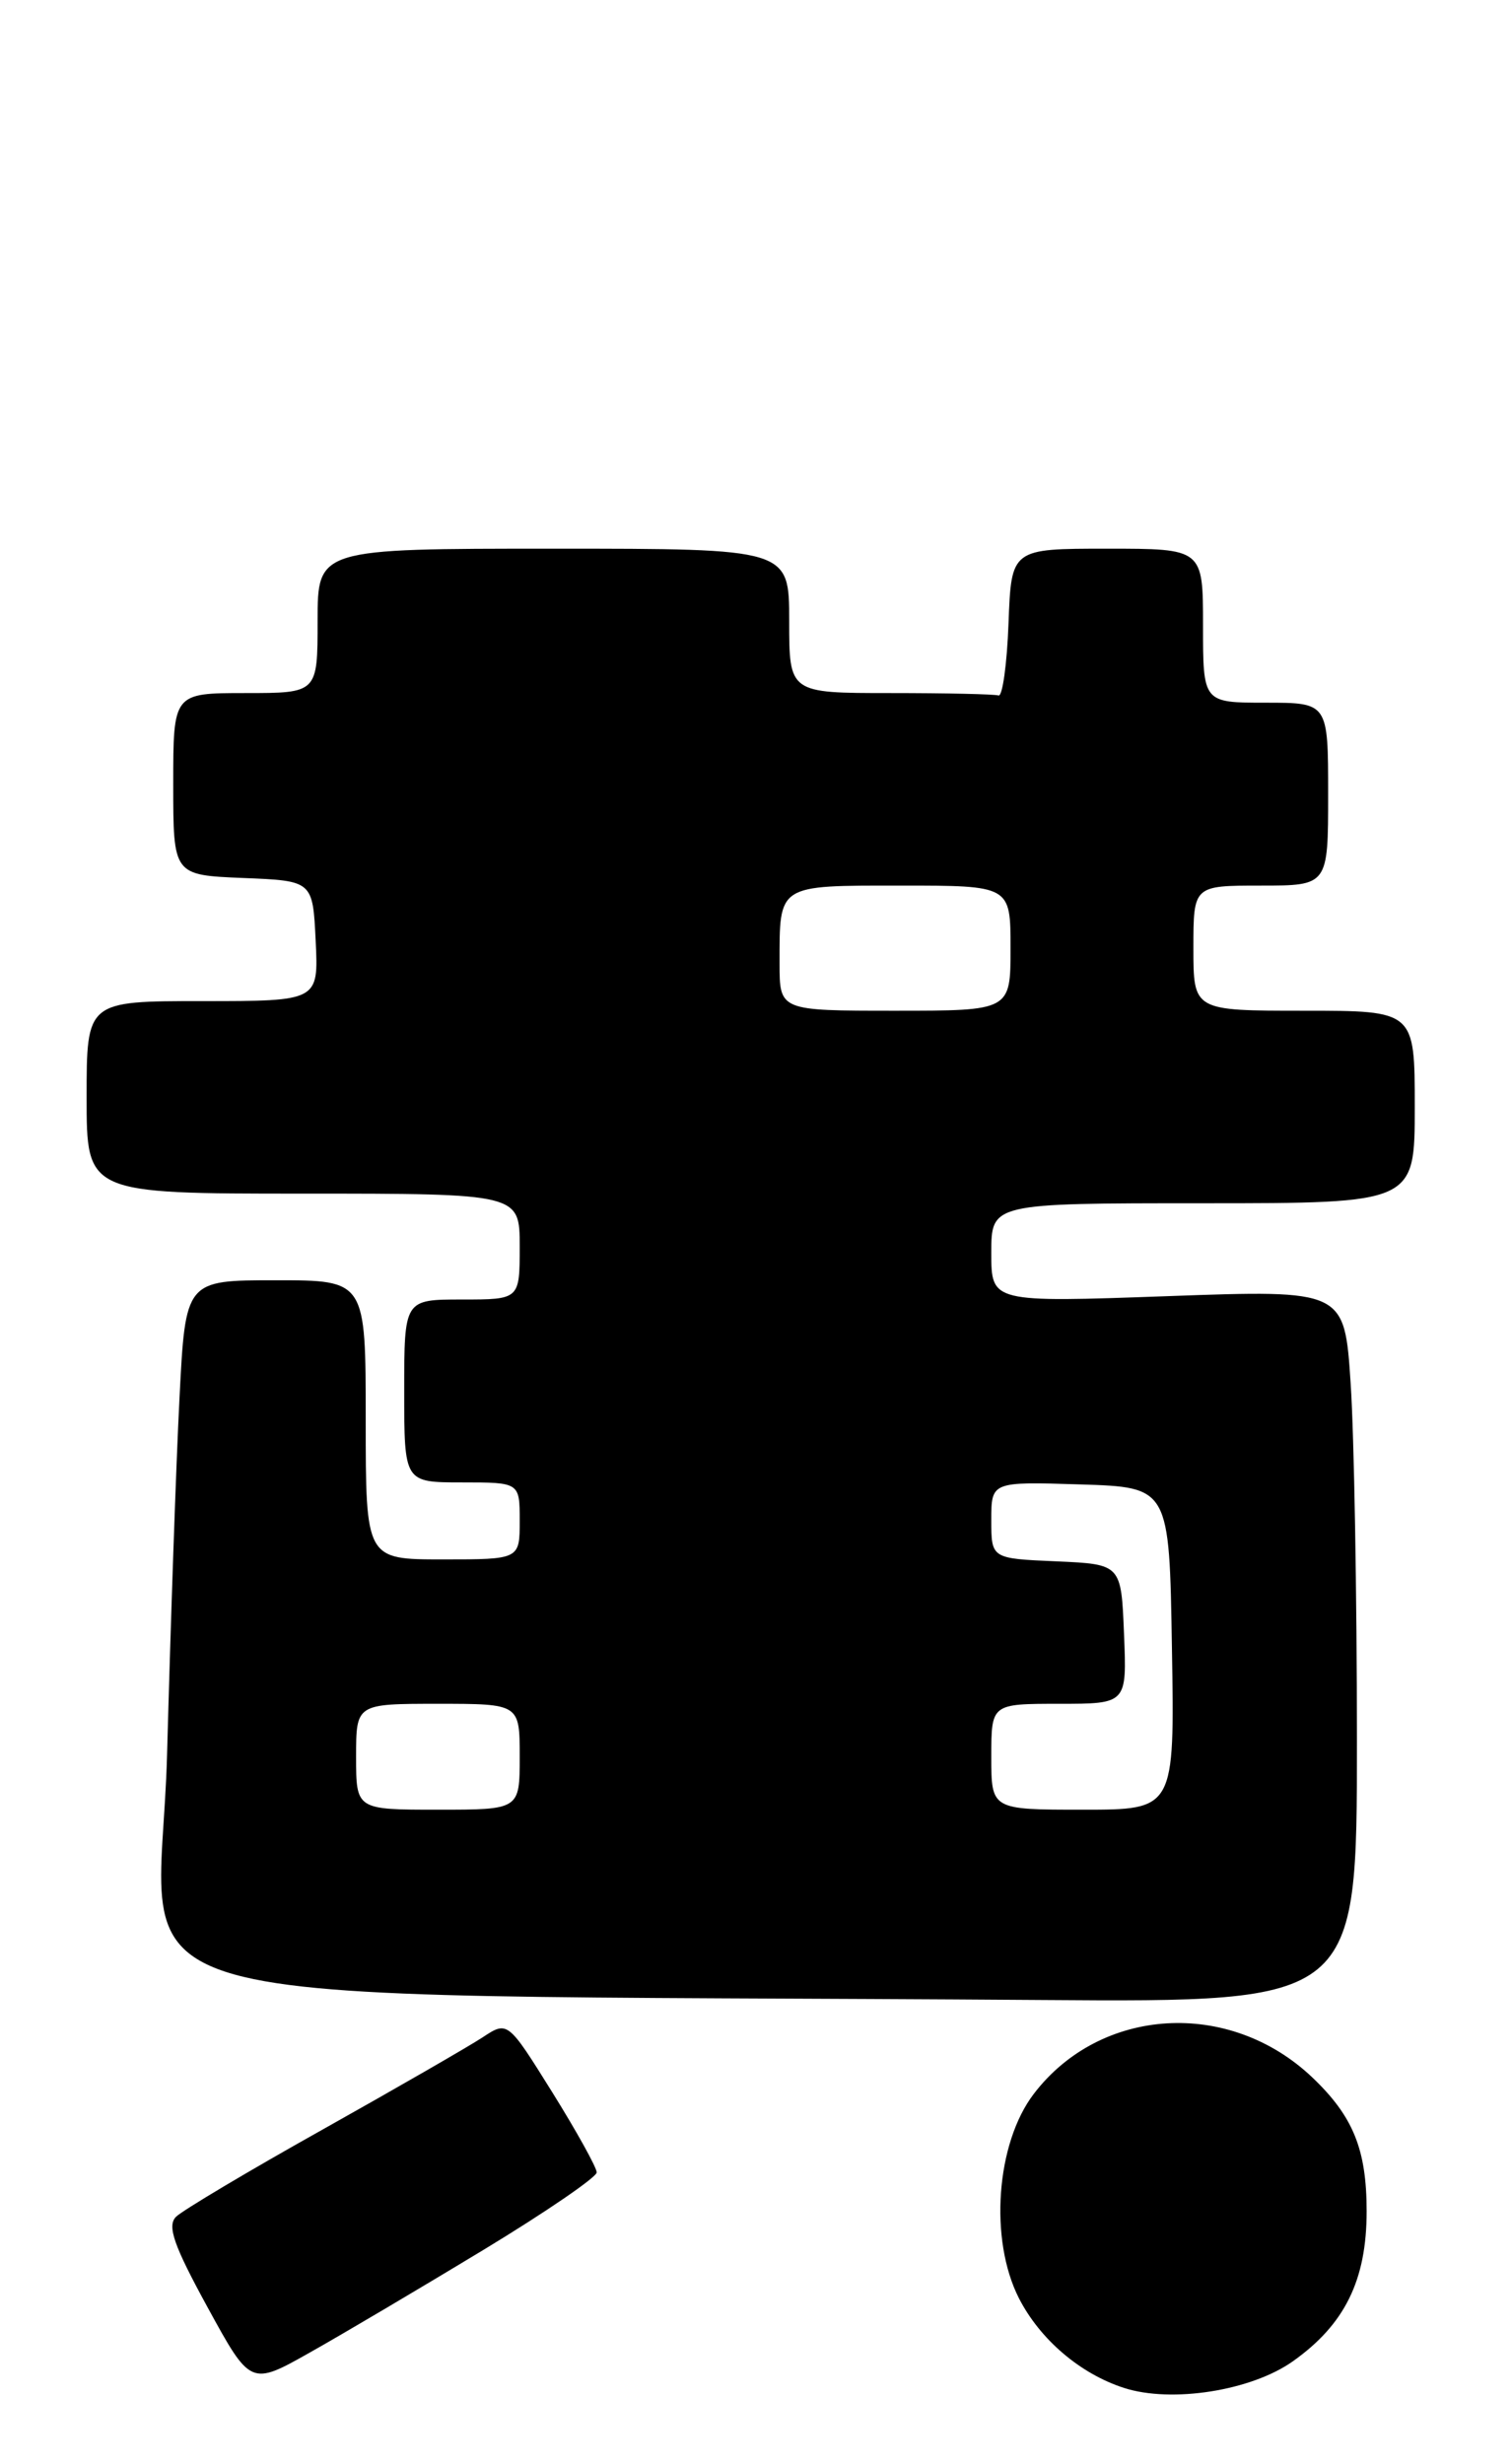 <?xml version="1.0" encoding="UTF-8" standalone="no"?>
<!DOCTYPE svg PUBLIC "-//W3C//DTD SVG 1.1//EN" "http://www.w3.org/Graphics/SVG/1.1/DTD/svg11.dtd" >
<svg xmlns="http://www.w3.org/2000/svg" xmlns:xlink="http://www.w3.org/1999/xlink" version="1.1" viewBox="0 0 157 256">
 <g >
 <path fill="currentColor"
d=" M 134.34 245.30 C 139.74 241.47 142.00 236.87 142.00 229.72 C 142.00 223.29 140.60 219.85 136.34 215.80 C 127.74 207.64 114.34 208.44 107.41 217.53 C 103.49 222.67 102.77 232.66 105.87 238.75 C 108.06 243.03 112.23 246.60 116.79 248.07 C 121.74 249.67 130.03 248.36 134.34 245.30 Z  M 50.25 233.72 C 56.71 229.80 62.00 226.18 62.00 225.68 C 62.00 225.18 59.92 221.43 57.38 217.35 C 52.75 209.93 52.75 209.93 50.13 211.66 C 48.68 212.61 41.20 216.92 33.50 221.24 C 25.80 225.55 18.96 229.63 18.29 230.29 C 17.34 231.24 18.06 233.28 21.56 239.68 C 26.04 247.87 26.04 247.87 32.27 244.35 C 35.70 242.42 43.79 237.63 50.25 233.72 Z  M 140.99 180.75 C 140.99 165.76 140.70 149.11 140.34 143.74 C 139.70 133.99 139.70 133.99 121.35 134.65 C 103.00 135.31 103.00 135.31 103.00 130.16 C 103.00 125.00 103.00 125.00 125.00 125.00 C 147.00 125.00 147.00 125.00 147.00 115.00 C 147.00 105.00 147.00 105.00 135.50 105.00 C 124.00 105.00 124.00 105.00 124.00 98.50 C 124.00 92.00 124.00 92.00 131.00 92.00 C 138.00 92.00 138.00 92.00 138.00 82.50 C 138.00 73.00 138.00 73.00 131.50 73.00 C 125.00 73.00 125.00 73.00 125.00 65.00 C 125.00 57.00 125.00 57.00 115.04 57.00 C 105.08 57.00 105.08 57.00 104.79 64.75 C 104.63 69.01 104.16 72.39 103.75 72.25 C 103.34 72.11 98.28 72.00 92.50 72.00 C 82.00 72.00 82.00 72.00 82.00 64.50 C 82.00 57.00 82.00 57.00 57.50 57.00 C 33.00 57.00 33.00 57.00 33.00 64.50 C 33.00 72.00 33.00 72.00 25.50 72.00 C 18.00 72.00 18.00 72.00 18.00 81.46 C 18.00 90.91 18.00 90.91 25.25 91.21 C 32.50 91.50 32.50 91.50 32.80 97.75 C 33.10 104.00 33.10 104.00 21.05 104.00 C 9.00 104.00 9.00 104.00 9.00 114.00 C 9.00 124.00 9.00 124.00 31.50 124.00 C 54.00 124.00 54.00 124.00 54.00 129.50 C 54.00 135.00 54.00 135.00 48.00 135.00 C 42.00 135.00 42.00 135.00 42.00 144.50 C 42.00 154.00 42.00 154.00 48.00 154.00 C 54.00 154.00 54.00 154.00 54.00 158.00 C 54.00 162.00 54.00 162.00 46.00 162.00 C 38.00 162.00 38.00 162.00 38.00 147.50 C 38.00 133.00 38.00 133.00 28.64 133.00 C 19.27 133.00 19.27 133.00 18.65 145.25 C 18.30 151.99 17.73 168.63 17.36 182.23 C 16.63 209.92 6.36 207.04 108.25 207.77 C 141.00 208.00 141.00 208.00 140.99 180.75 Z  M 37.00 182.50 C 37.00 177.00 37.00 177.00 45.50 177.00 C 54.00 177.00 54.00 177.00 54.00 182.50 C 54.00 188.00 54.00 188.00 45.50 188.00 C 37.00 188.00 37.00 188.00 37.00 182.50 Z  M 103.00 182.50 C 103.00 177.00 103.00 177.00 110.04 177.00 C 117.09 177.00 117.09 177.00 116.79 169.75 C 116.50 162.50 116.50 162.50 109.75 162.20 C 103.00 161.91 103.00 161.91 103.00 157.92 C 103.00 153.92 103.00 153.92 112.25 154.21 C 121.50 154.50 121.50 154.50 121.77 171.25 C 122.05 188.00 122.05 188.00 112.52 188.00 C 103.00 188.00 103.00 188.00 103.00 182.50 Z  M 81.00 100.08 C 81.00 91.83 80.73 92.00 93.61 92.00 C 105.00 92.00 105.00 92.00 105.00 98.50 C 105.00 105.00 105.00 105.00 93.00 105.00 C 81.00 105.00 81.00 105.00 81.00 100.08 Z "/>
</g>
</svg>